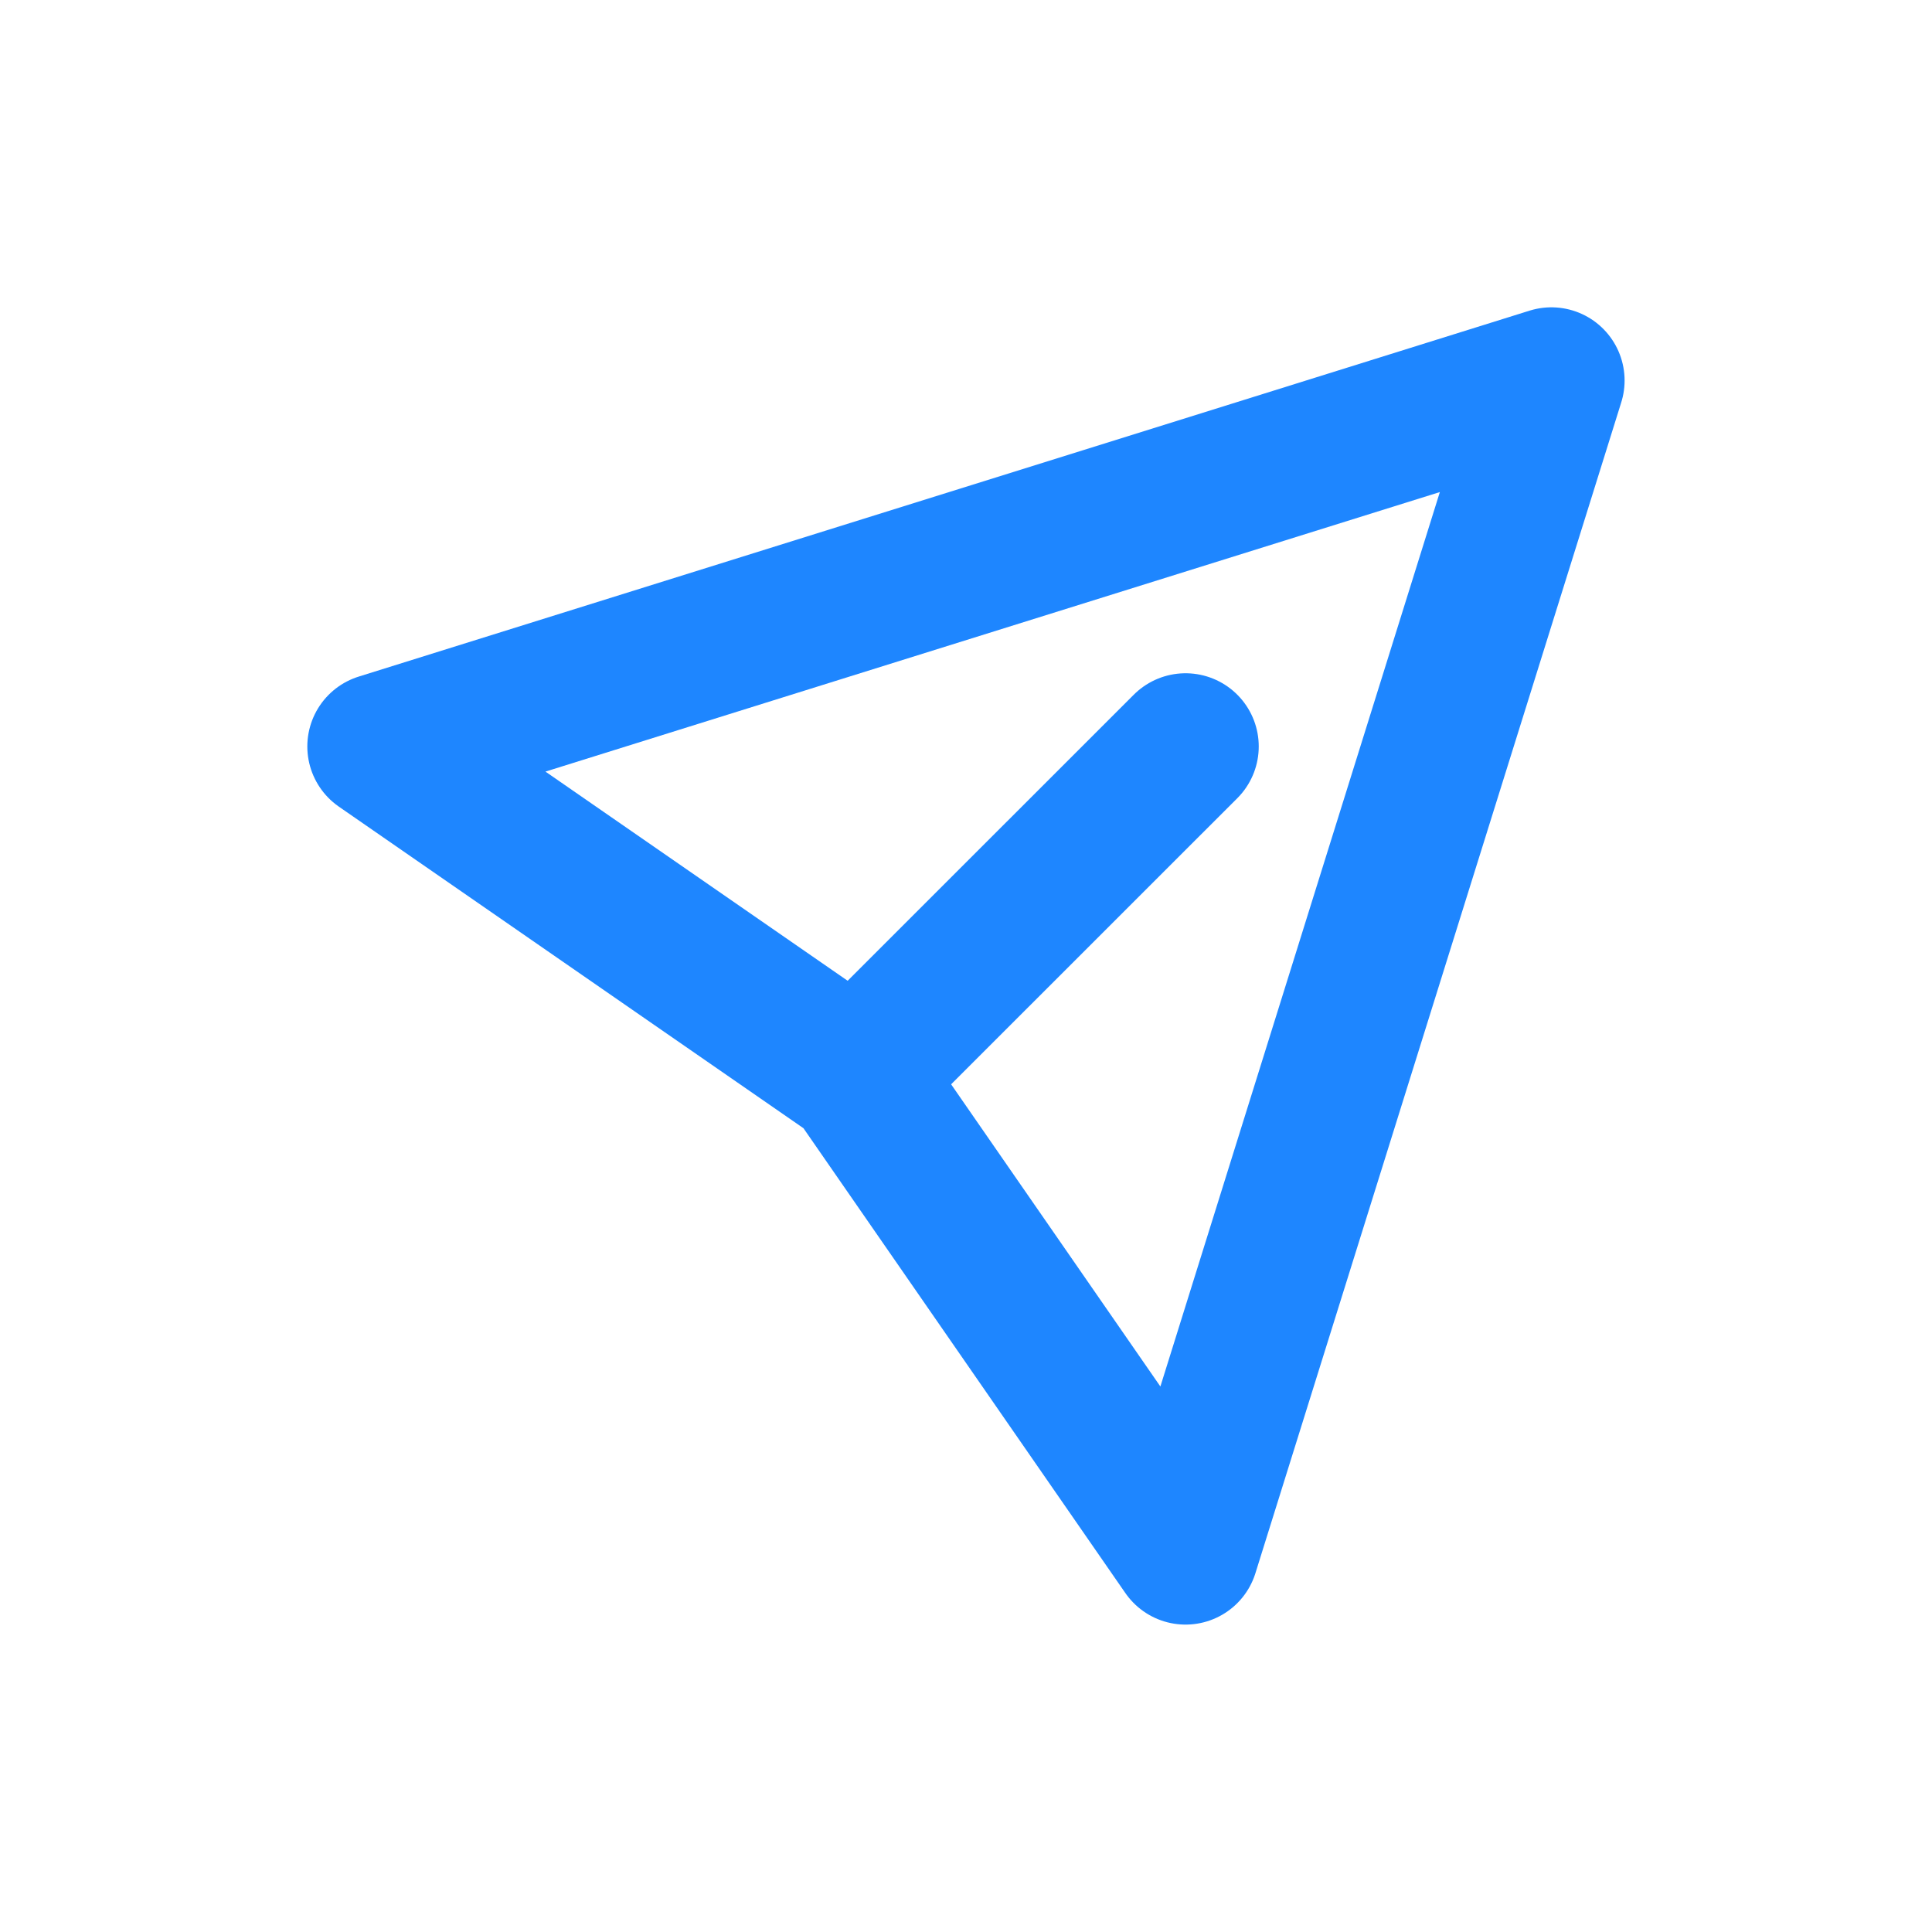<?xml version="1.0" encoding="UTF-8"?>
<svg width="22px" height="22px" viewBox="0 0 22 22" version="1.1" xmlns="http://www.w3.org/2000/svg" xmlns:xlink="http://www.w3.org/1999/xlink">
    <g id="∟-----后台" stroke="none" stroke-width="1" fill="none" fill-rule="evenodd">
        <g id="计划生成管理" transform="translate(-1367, -370)">
            <g id="05数据展示-/-04表格-/-09元素-/-内容-/-外轮廓-/-文字_左对齐_首部备份-63" transform="translate(1352, 356)">
                <g id="01图标-/-01通用图标-/-01单色线性-/-动作-/-编辑" transform="translate(16, 15)">
                    <rect id="背景" fill="#1E86FF" opacity="0" x="0" y="0" width="20" height="20"></rect>
                    <g id="网格" opacity="0" transform="translate(0, 0)" stroke="#1E86FF" stroke-linecap="square" stroke-width="0.5">
                        <g id="竖线" transform="translate(0.417, 0)">
                            <line x1="0.417" y1="0" x2="0.417" y2="20" id="直线"></line>
                            <line x1="1.25" y1="0" x2="1.25" y2="20" id="直线"></line>
                            <line x1="2.083" y1="0" x2="2.083" y2="20" id="直线备份"></line>
                            <line x1="2.917" y1="0" x2="2.917" y2="20" id="直线备份-2"></line>
                            <line x1="3.75" y1="0" x2="3.75" y2="20" id="直线备份-3"></line>
                            <line x1="4.583" y1="0" x2="4.583" y2="20" id="直线备份-4"></line>
                            <line x1="5.417" y1="0" x2="5.417" y2="20" id="直线备份-5"></line>
                            <line x1="6.25" y1="0" x2="6.25" y2="20" id="直线备份-6"></line>
                            <line x1="7.083" y1="0" x2="7.083" y2="20" id="直线备份-7"></line>
                            <line x1="7.917" y1="0" x2="7.917" y2="20" id="直线备份-8"></line>
                            <line x1="8.75" y1="0" x2="8.75" y2="20" id="直线备份-9"></line>
                            <line x1="9.583" y1="0" x2="9.583" y2="20" id="直线备份-10"></line>
                            <line x1="10.417" y1="0" x2="10.417" y2="20" id="直线备份-11"></line>
                            <line x1="11.25" y1="0" x2="11.25" y2="20" id="直线备份-12"></line>
                            <line x1="12.083" y1="0" x2="12.083" y2="20" id="直线备份-13"></line>
                            <line x1="12.917" y1="0" x2="12.917" y2="20" id="直线备份-14"></line>
                            <line x1="13.75" y1="0" x2="13.75" y2="20" id="直线备份-15"></line>
                            <line x1="14.583" y1="0" x2="14.583" y2="20" id="直线备份-16"></line>
                            <line x1="15.417" y1="0" x2="15.417" y2="20" id="直线备份-17"></line>
                            <line x1="16.25" y1="0" x2="16.25" y2="20" id="直线备份-18"></line>
                            <line x1="17.083" y1="0" x2="17.083" y2="20" id="直线备份-19"></line>
                            <line x1="17.917" y1="0" x2="17.917" y2="20" id="直线备份-20"></line>
                            <line x1="18.75" y1="0" x2="18.75" y2="20" id="直线备份-21"></line>
                        </g>
                        <g id="横线" transform="translate(10, 10) rotate(-270) translate(-10, -10) translate(0.417, 0)">
                            <line x1="0.417" y1="0" x2="0.417" y2="20" id="直线"></line>
                            <line x1="1.25" y1="0" x2="1.25" y2="20" id="直线"></line>
                            <line x1="2.083" y1="0" x2="2.083" y2="20" id="直线备份"></line>
                            <line x1="2.917" y1="0" x2="2.917" y2="20" id="直线备份-2"></line>
                            <line x1="3.75" y1="0" x2="3.75" y2="20" id="直线备份-3"></line>
                            <line x1="4.583" y1="0" x2="4.583" y2="20" id="直线备份-4"></line>
                            <line x1="5.417" y1="0" x2="5.417" y2="20" id="直线备份-5"></line>
                            <line x1="6.25" y1="0" x2="6.25" y2="20" id="直线备份-6"></line>
                            <line x1="7.083" y1="0" x2="7.083" y2="20" id="直线备份-7"></line>
                            <line x1="7.917" y1="0" x2="7.917" y2="20" id="直线备份-8"></line>
                            <line x1="8.75" y1="0" x2="8.75" y2="20" id="直线备份-9"></line>
                            <line x1="9.583" y1="0" x2="9.583" y2="20" id="直线备份-10"></line>
                            <line x1="10.417" y1="0" x2="10.417" y2="20" id="直线备份-11"></line>
                            <line x1="11.25" y1="0" x2="11.25" y2="20" id="直线备份-12"></line>
                            <line x1="12.083" y1="0" x2="12.083" y2="20" id="直线备份-13"></line>
                            <line x1="12.917" y1="0" x2="12.917" y2="20" id="直线备份-14"></line>
                            <line x1="13.75" y1="0" x2="13.75" y2="20" id="直线备份-15"></line>
                            <line x1="14.583" y1="0" x2="14.583" y2="20" id="直线备份-16"></line>
                            <line x1="15.417" y1="0" x2="15.417" y2="20" id="直线备份-17"></line>
                            <line x1="16.25" y1="0" x2="16.25" y2="20" id="直线备份-18"></line>
                            <line x1="17.083" y1="0" x2="17.083" y2="20" id="直线备份-19"></line>
                            <line x1="17.917" y1="0" x2="17.917" y2="20" id="直线备份-20"></line>
                            <line x1="18.75" y1="0" x2="18.75" y2="20" id="直线备份-21"></line>
                        </g>
                    </g>
                    <g id="Keyline" opacity="0" transform="translate(0.833, 1.667)" stroke="#1E86FF" stroke-opacity="0.05" stroke-width="0.5">
                        <rect id="正方形-大" x="1.917" y="1.083" width="14.5" height="14.5" rx="0.833"></rect>
                        <rect id="正方形-小" x="4.417" y="3.583" width="9.5" height="9.5" rx="0.833"></rect>
                        <rect id="矩形-竖" x="2.75" y="0.25" width="12.833" height="16.167" rx="0.833"></rect>
                        <rect id="矩形-横" x="1.083" y="1.917" width="16.167" height="12.833" rx="0.833"></rect>
                        <circle id="圆形" cx="9.167" cy="8.333" r="8.083"></circle>
                        <path d="M9.167,0.499 L17.9,15.583 L0.434,15.583 L9.167,0.499 Z" id="三角形"></path>
                    </g>
                    <g id="icon" transform="translate(3.333, 3.333)" stroke="#1E86FF" stroke-linecap="round" stroke-linejoin="round" stroke-width="1.667">
                        <polygon id="路径-83" points="13.333 0 0 4.167 5.415 7.915 9.167 13.333"></polygon>
                        <line x1="9.167" y1="4.167" x2="5.833" y2="7.5" id="路径-84"></line>
                    </g>
                </g>
            </g>
        </g>
    </g>
</svg>